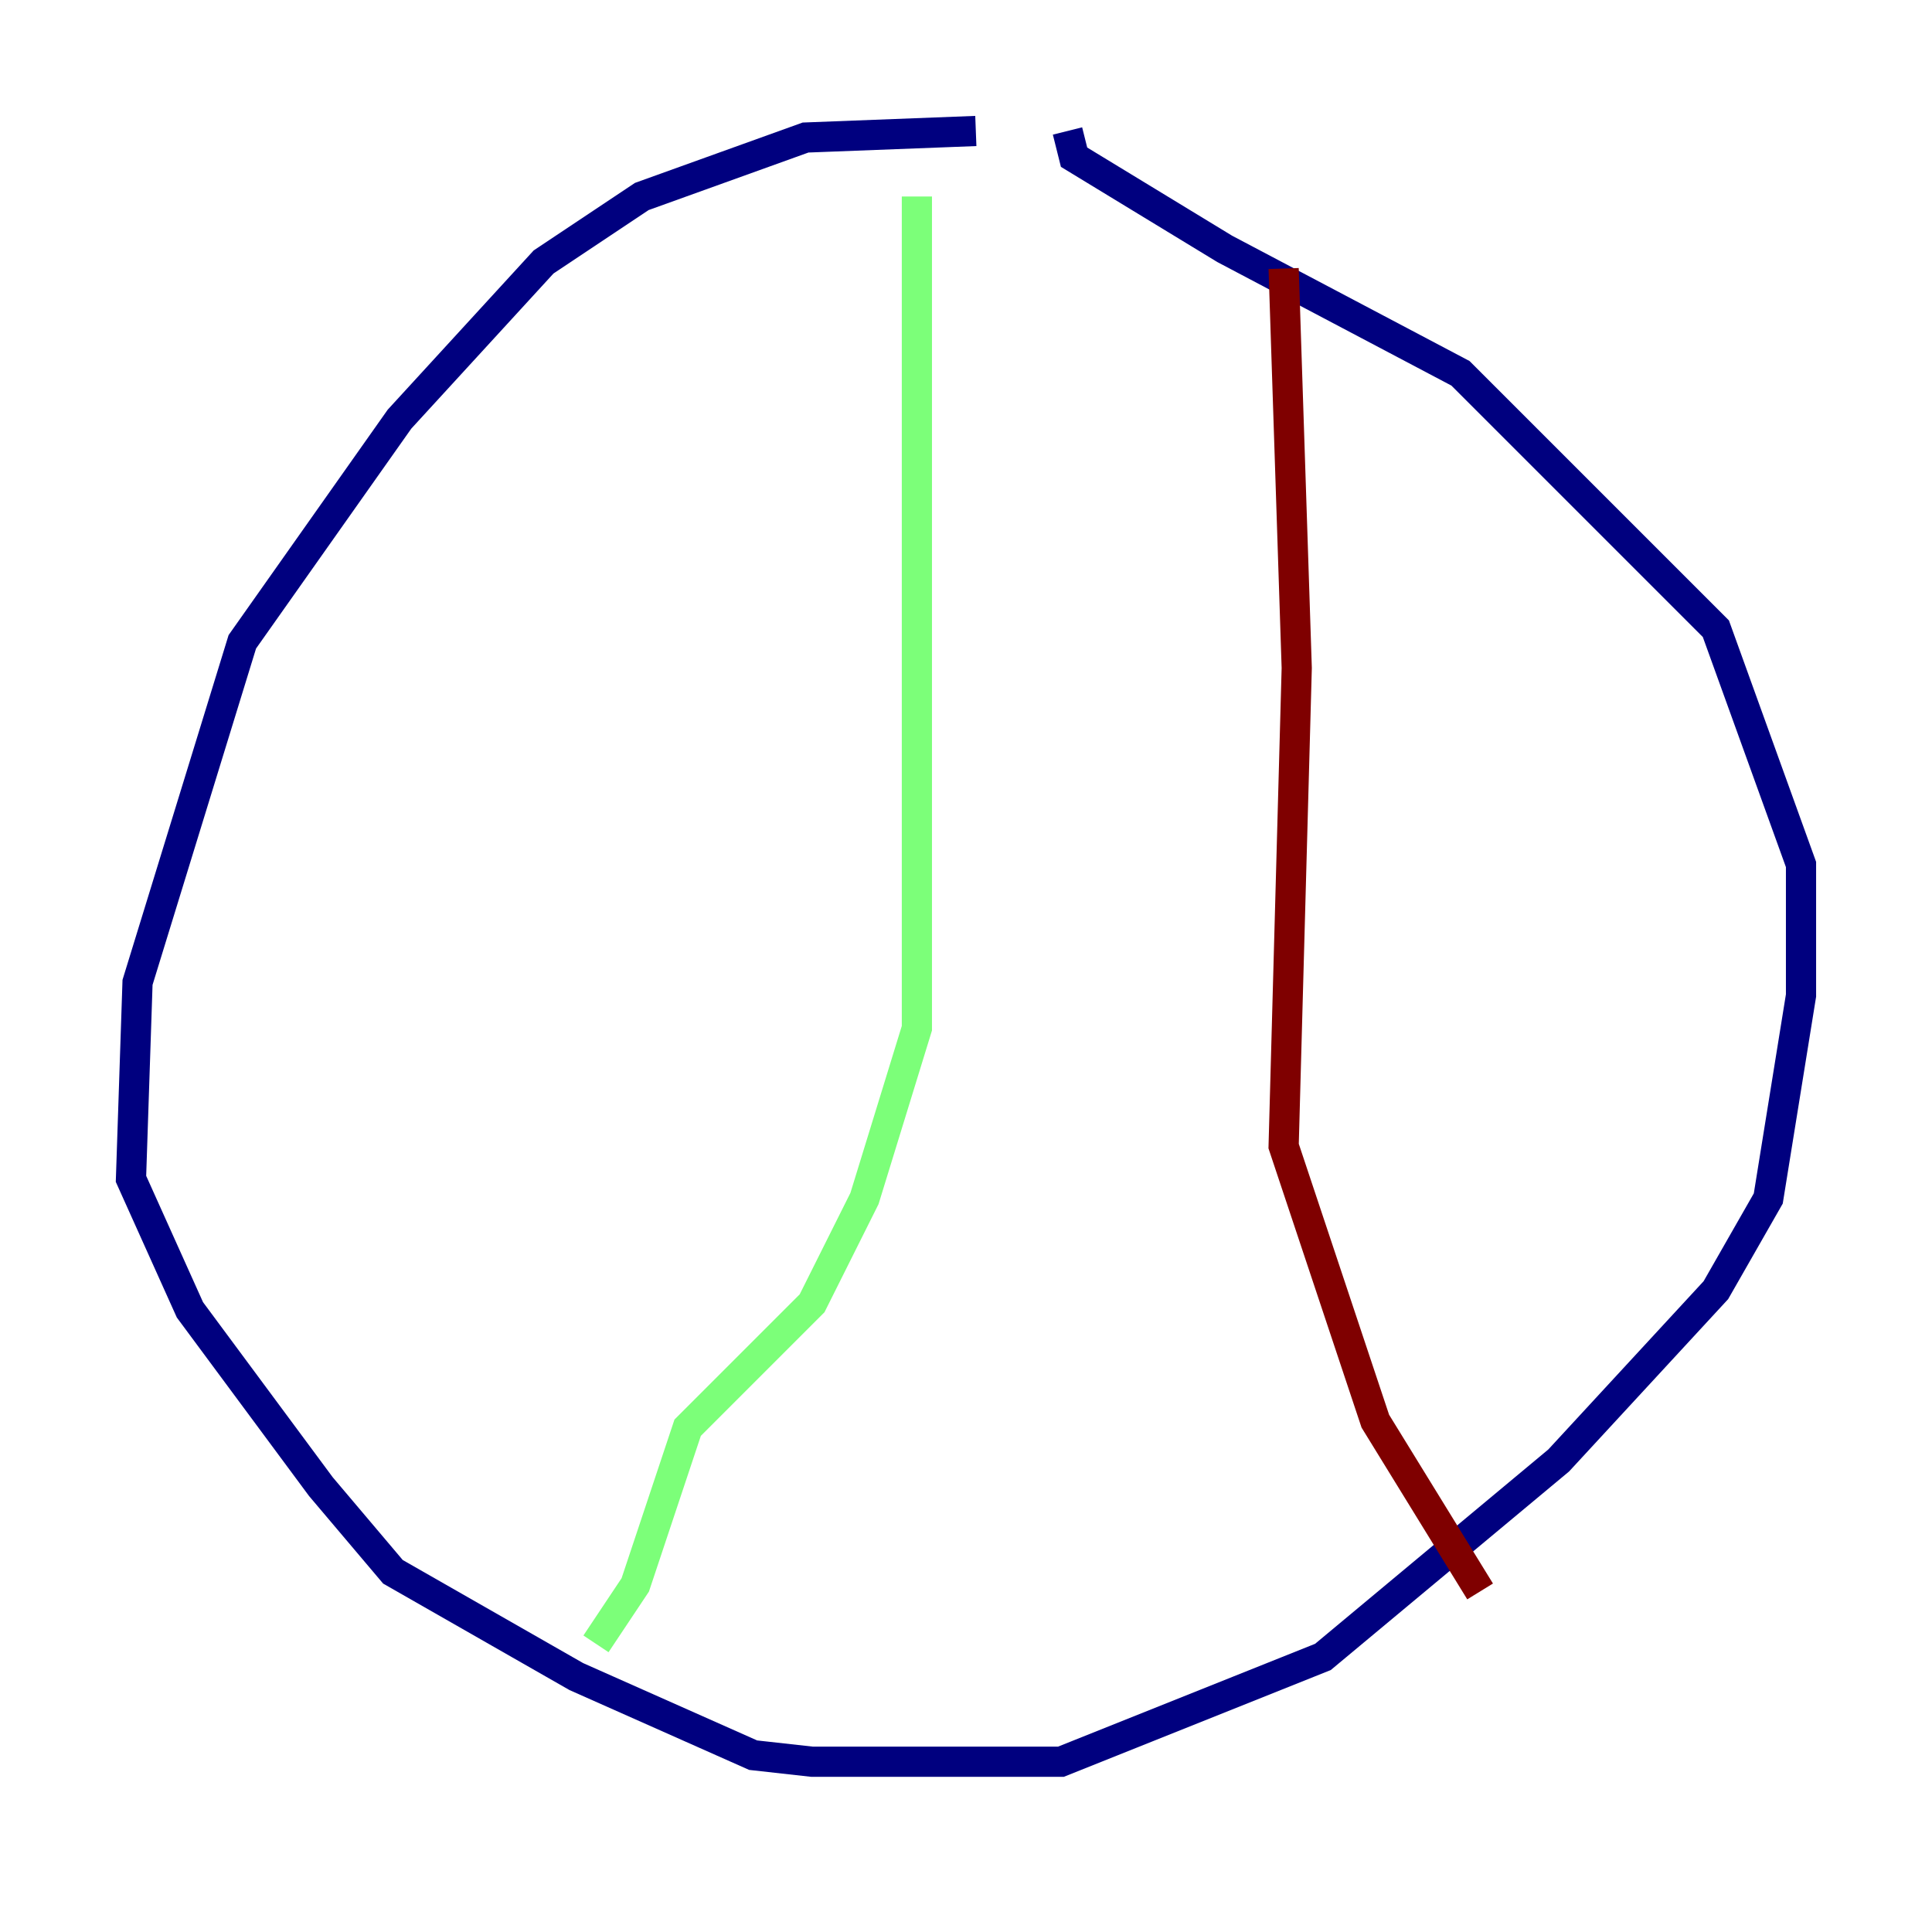 <?xml version="1.0" encoding="utf-8" ?>
<svg baseProfile="tiny" height="128" version="1.2" viewBox="0,0,128,128" width="128" xmlns="http://www.w3.org/2000/svg" xmlns:ev="http://www.w3.org/2001/xml-events" xmlns:xlink="http://www.w3.org/1999/xlink"><defs /><polyline fill="none" points="64.651,8.678 53.37,9.112 42.522,13.017 36.014,17.356 26.468,27.77 16.054,42.522 9.112,65.085 8.678,78.102 12.583,86.78 21.261,98.495 26.034,104.136 38.183,111.078 49.898,116.285 53.803,116.719 70.291,116.719 87.647,109.776 103.268,96.759 113.681,85.478 117.153,79.403 119.322,65.953 119.322,57.275 113.681,41.654 96.759,24.732 81.139,16.488 71.159,10.414 70.725,8.678" stroke="#00007f" stroke-width="2" /><polyline fill="none" points="60.746,13.017 60.746,68.122 57.275,79.403 53.803,86.346 45.559,94.59 42.088,105.003 39.485,108.909" stroke="#7cff79" stroke-width="2" /><polyline fill="none" points="85.044,17.79 85.912,44.258 85.044,75.932 91.119,94.156 98.061,105.437" stroke="#7f0000" stroke-width="2" /></svg>